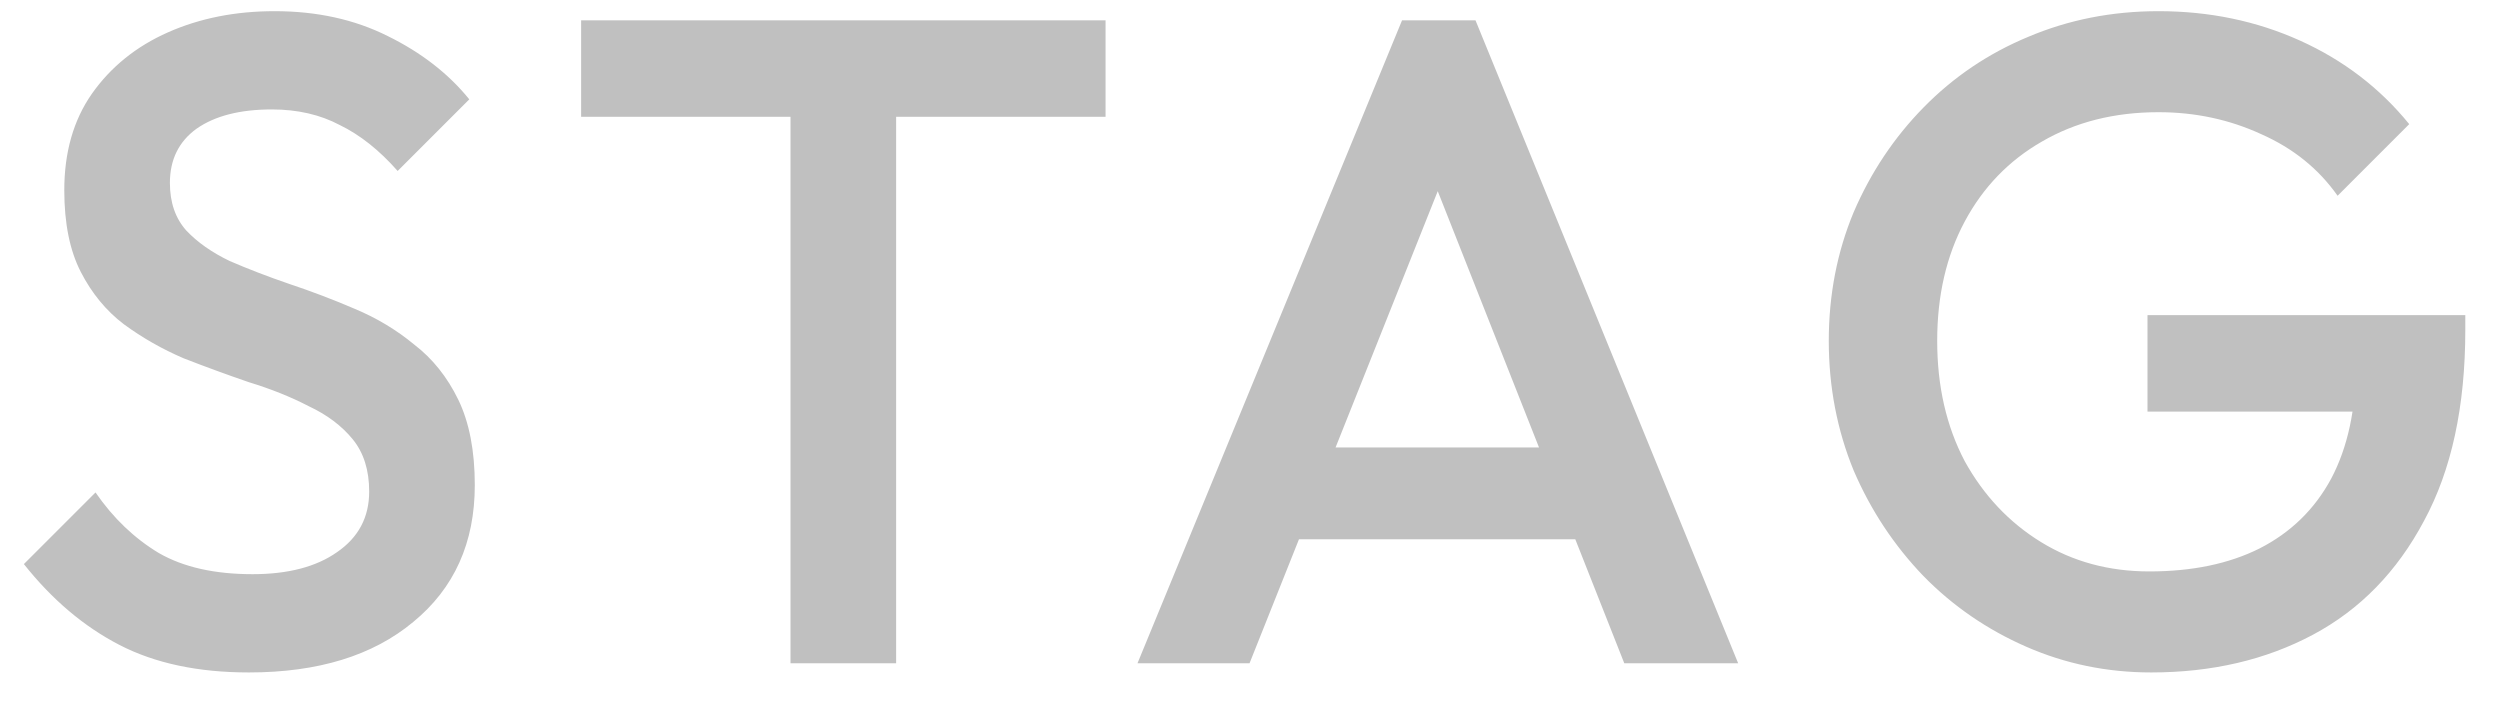 <svg width="49" height="14" viewBox="0 0 49 14" fill="none" xmlns="http://www.w3.org/2000/svg">
<path d="M4.878 13.18C3.882 13.18 3.036 13 2.34 12.64C1.644 12.28 1.02 11.752 0.468 11.056L1.872 9.652C2.22 10.156 2.634 10.552 3.114 10.84C3.594 11.116 4.206 11.254 4.95 11.254C5.646 11.254 6.198 11.11 6.606 10.822C7.026 10.534 7.236 10.138 7.236 9.634C7.236 9.214 7.128 8.872 6.912 8.608C6.696 8.344 6.408 8.128 6.048 7.96C5.7 7.779 5.31 7.623 4.878 7.491C4.458 7.347 4.032 7.191 3.6 7.023C3.18 6.843 2.79 6.621 2.43 6.357C2.082 6.093 1.8 5.751 1.584 5.331C1.368 4.911 1.26 4.377 1.26 3.729C1.26 2.985 1.44 2.355 1.8 1.839C2.172 1.311 2.67 0.909 3.294 0.633C3.918 0.357 4.614 0.219 5.382 0.219C6.21 0.219 6.948 0.381 7.596 0.705C8.256 1.029 8.79 1.443 9.198 1.947L7.794 3.351C7.434 2.943 7.056 2.643 6.66 2.451C6.276 2.247 5.832 2.145 5.328 2.145C4.704 2.145 4.212 2.271 3.852 2.523C3.504 2.775 3.33 3.129 3.33 3.585C3.33 3.969 3.438 4.281 3.654 4.521C3.87 4.749 4.152 4.947 4.5 5.115C4.86 5.271 5.25 5.421 5.67 5.565C6.102 5.709 6.528 5.871 6.948 6.051C7.38 6.231 7.77 6.465 8.118 6.753C8.478 7.029 8.766 7.389 8.982 7.833C9.198 8.278 9.306 8.836 9.306 9.508C9.306 10.636 8.904 11.53 8.1 12.19C7.308 12.85 6.234 13.18 4.878 13.18ZM15.494 13V0.759H17.564V13H15.494ZM11.39 2.289V0.399H21.669V2.289H11.39ZM22.295 13L27.48 0.399H28.92L34.068 13H31.836L27.803 2.793H28.56L24.491 13H22.295ZM24.851 10.57V8.77H31.53V10.57H24.851ZM42.163 13.18C41.299 13.18 40.483 13.012 39.715 12.676C38.947 12.34 38.275 11.878 37.699 11.29C37.123 10.69 36.666 10 36.331 9.22C36.007 8.428 35.844 7.581 35.844 6.681C35.844 5.781 36.007 4.941 36.331 4.161C36.666 3.381 37.123 2.697 37.699 2.109C38.287 1.509 38.971 1.047 39.751 0.723C40.543 0.387 41.395 0.219 42.307 0.219C43.303 0.219 44.227 0.411 45.079 0.795C45.931 1.179 46.645 1.725 47.221 2.433L45.817 3.837C45.445 3.309 44.947 2.907 44.323 2.631C43.699 2.343 43.027 2.199 42.307 2.199C41.443 2.199 40.681 2.391 40.021 2.775C39.373 3.147 38.869 3.669 38.509 4.341C38.149 5.013 37.969 5.793 37.969 6.681C37.969 7.569 38.149 8.356 38.509 9.04C38.881 9.712 39.379 10.24 40.003 10.624C40.627 11.008 41.335 11.2 42.127 11.2C42.967 11.2 43.687 11.05 44.287 10.75C44.899 10.438 45.367 9.982 45.691 9.382C46.015 8.77 46.177 8.02 46.177 7.131L47.474 8.068H42.091V6.177H48.32V6.465C48.32 7.966 48.05 9.214 47.51 10.21C46.981 11.206 46.255 11.95 45.331 12.442C44.407 12.934 43.351 13.18 42.163 13.18Z" fill="#C0C0C0"/>
</svg>
